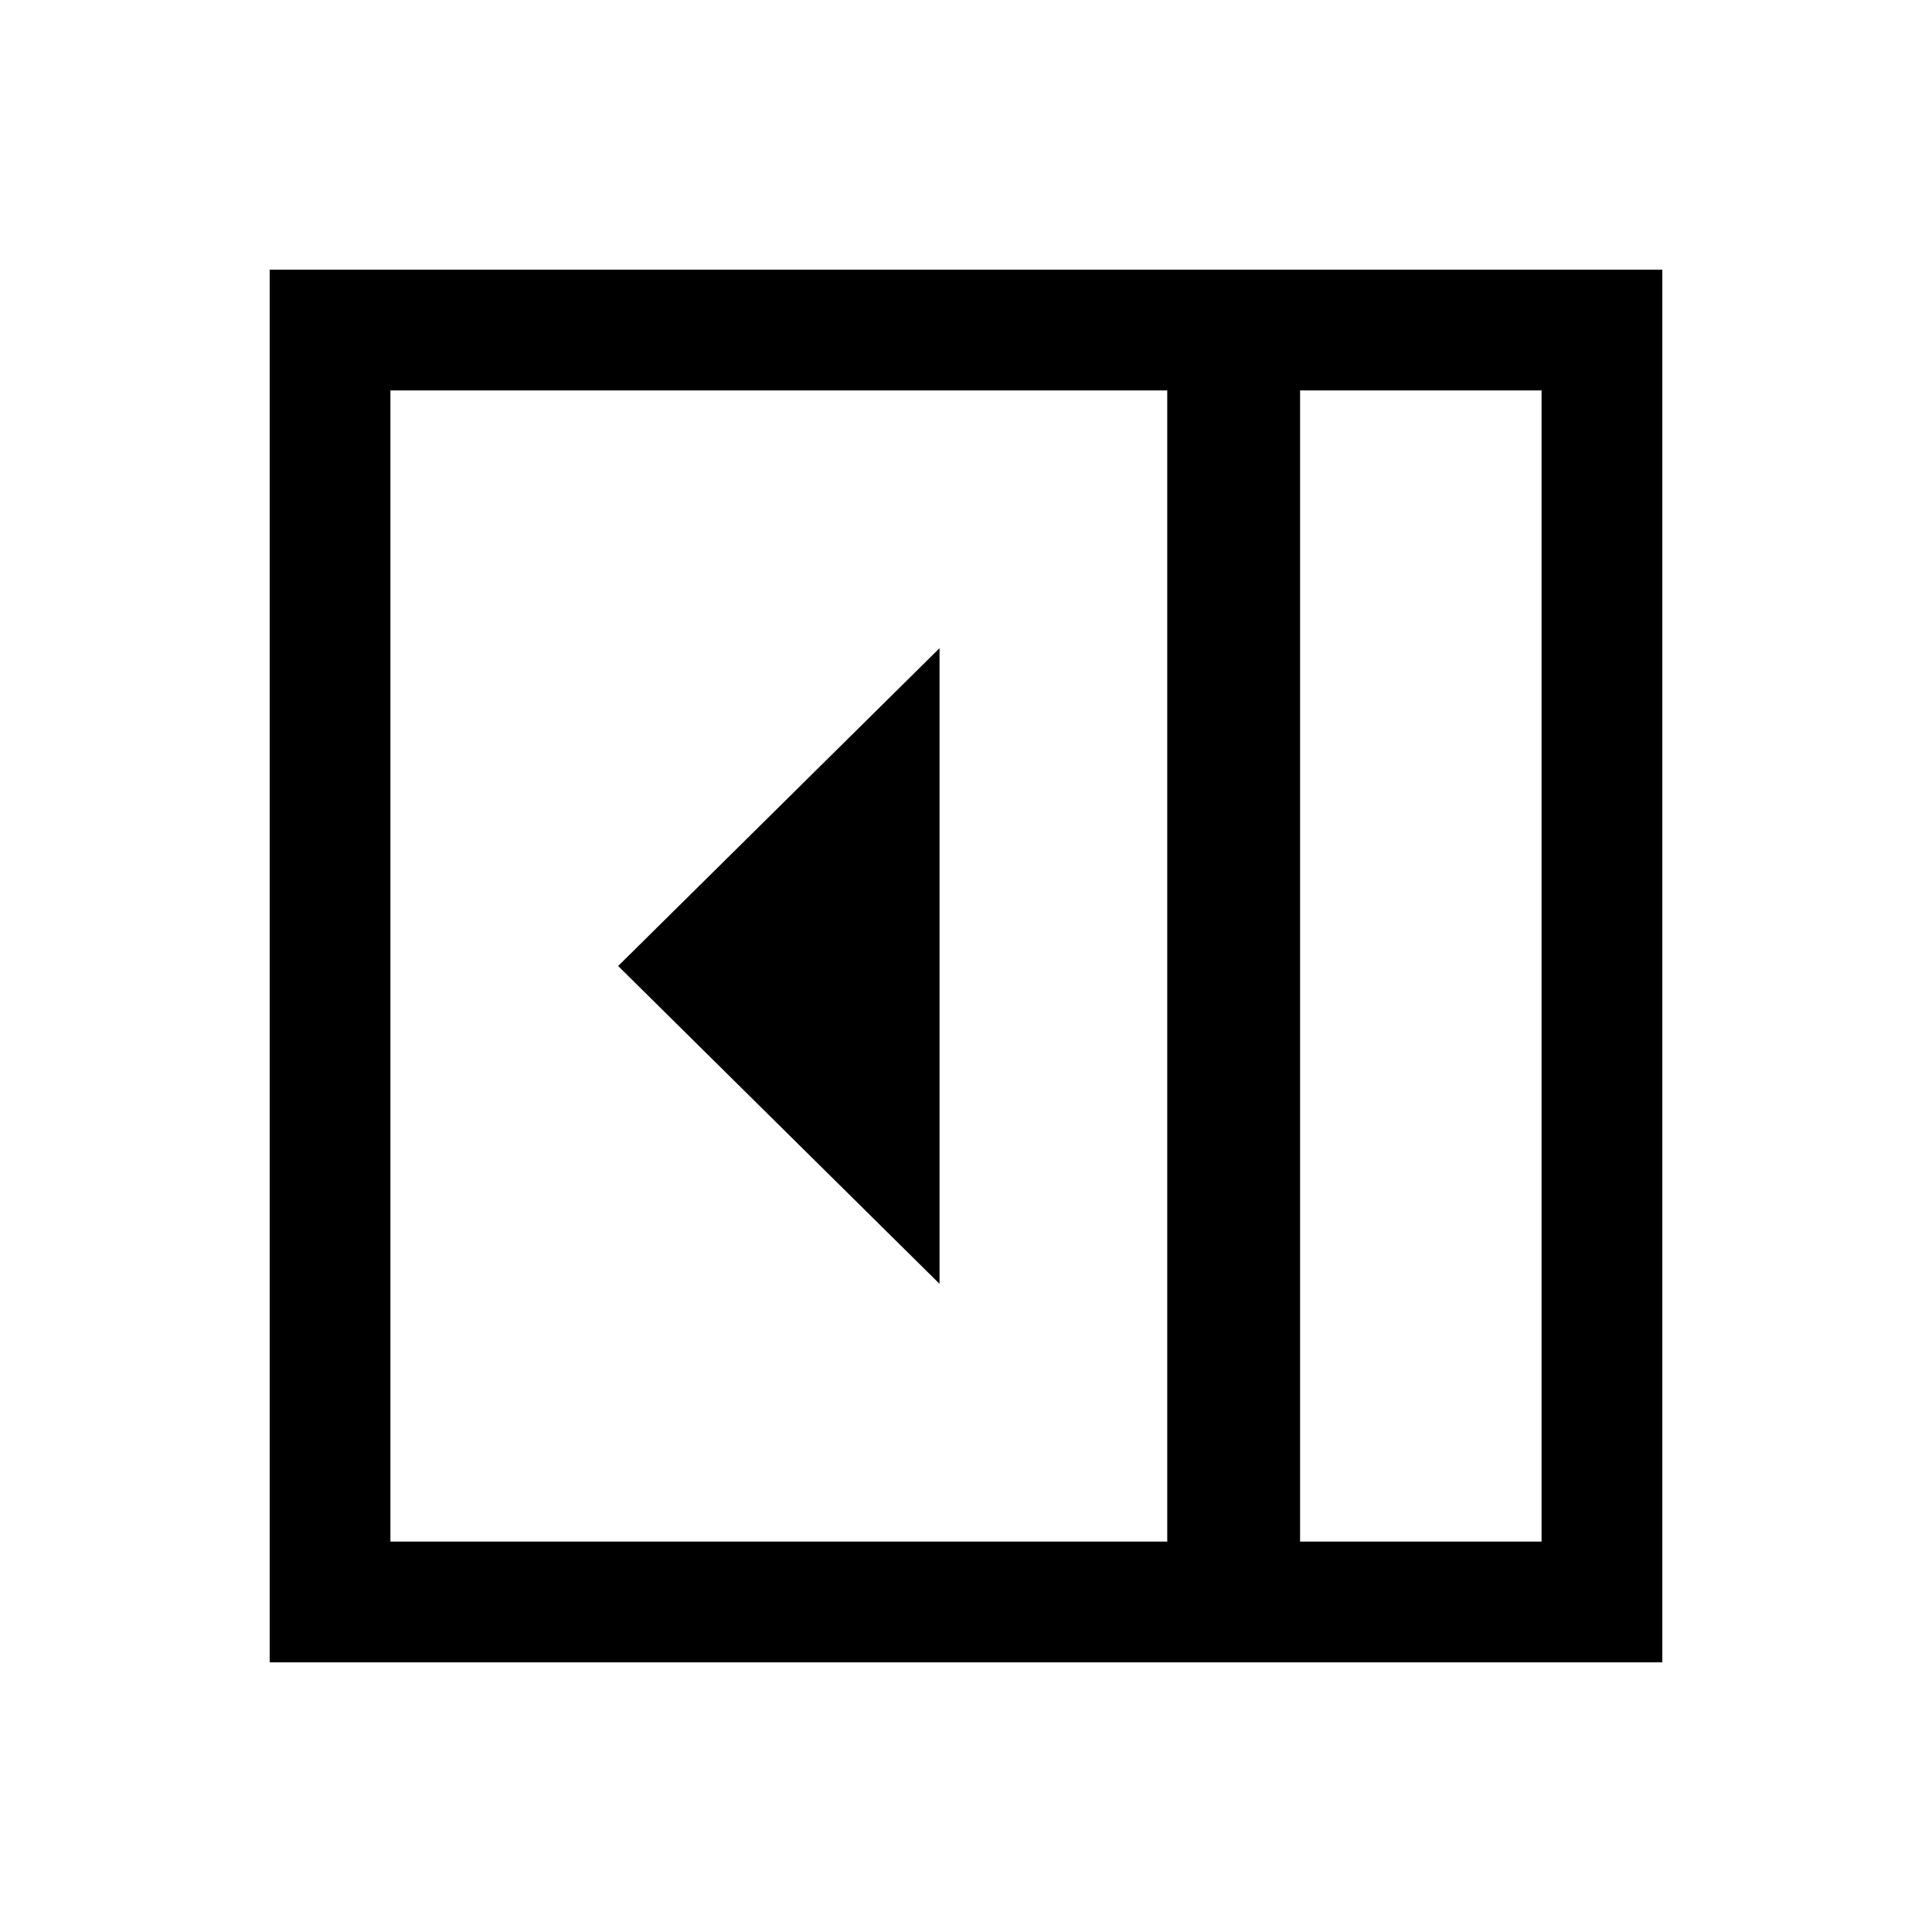 <svg xmlns="http://www.w3.org/2000/svg" height="24" viewBox="0 96 960 960" width="24"><path d="M466.846 733.923V418.077L307.154 576l159.692 157.923ZM646 862h120V290H646v572Zm-452 0h386V290H194v572Zm452 0h120-120Zm-512 60V230h692v692H134Z"/></svg>